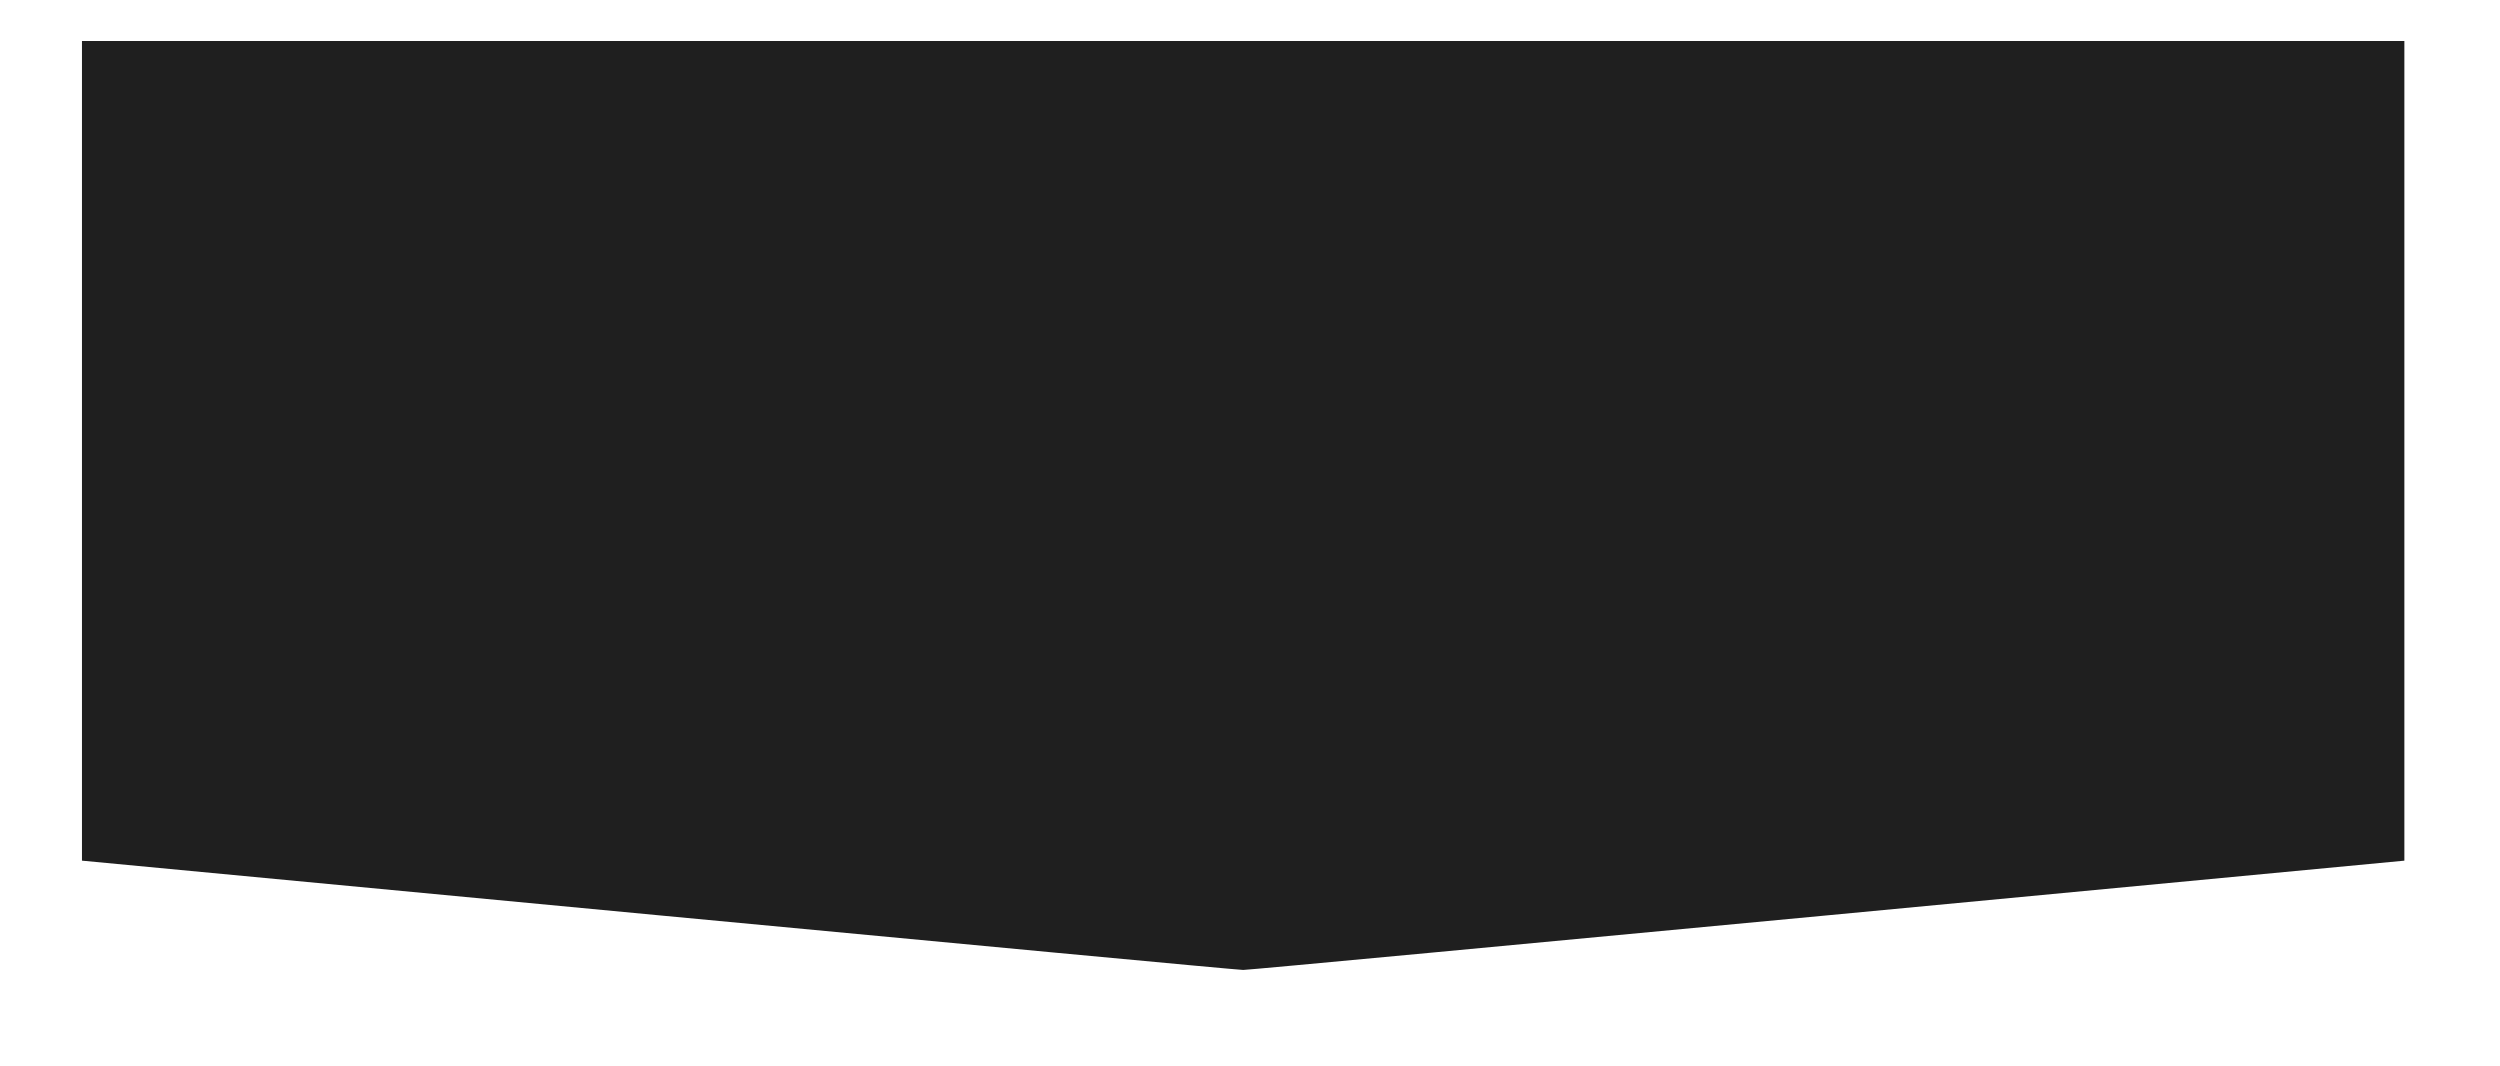 <svg xmlns="http://www.w3.org/2000/svg" xmlns:xlink="http://www.w3.org/1999/xlink" width="183" height="78" viewBox="0 0 183 78">
<defs>
    <style>
      .cls-1 {
        fill: #1f1f1f;
        fill-rule: evenodd;
        filter: url(#filter);
      }
    </style>
    <filter id="filter" x="1369" y="-3" width="183" height="81" filterUnits="userSpaceOnUse">
      <feOffset result="offset" dy="3" in="SourceAlpha"/>
      <feGaussianBlur result="blur" stdDeviation="2.236"/>
      <feFlood result="flood" flood-opacity="0.35"/>
      <feComposite result="composite" operator="in" in2="blur"/>
      <feBlend result="blend" in="SourceGraphic"/>
      <feFlood result="flood-2" flood-color="#b6c134"/>
      <feComposite result="composite-2" operator="in" in2="SourceGraphic"/>
      <feBlend result="blend-2" in2="blend"/>
    </filter>
  </defs>
  <path id="Прямоугольник_2" data-name="Прямоугольник 2" class="cls-1" d="M1375,0h170V60s-84.2,8-85,8c-0.75,0-85-8-85-8V0Z" transform="translate(-1369)"/>
</svg>
